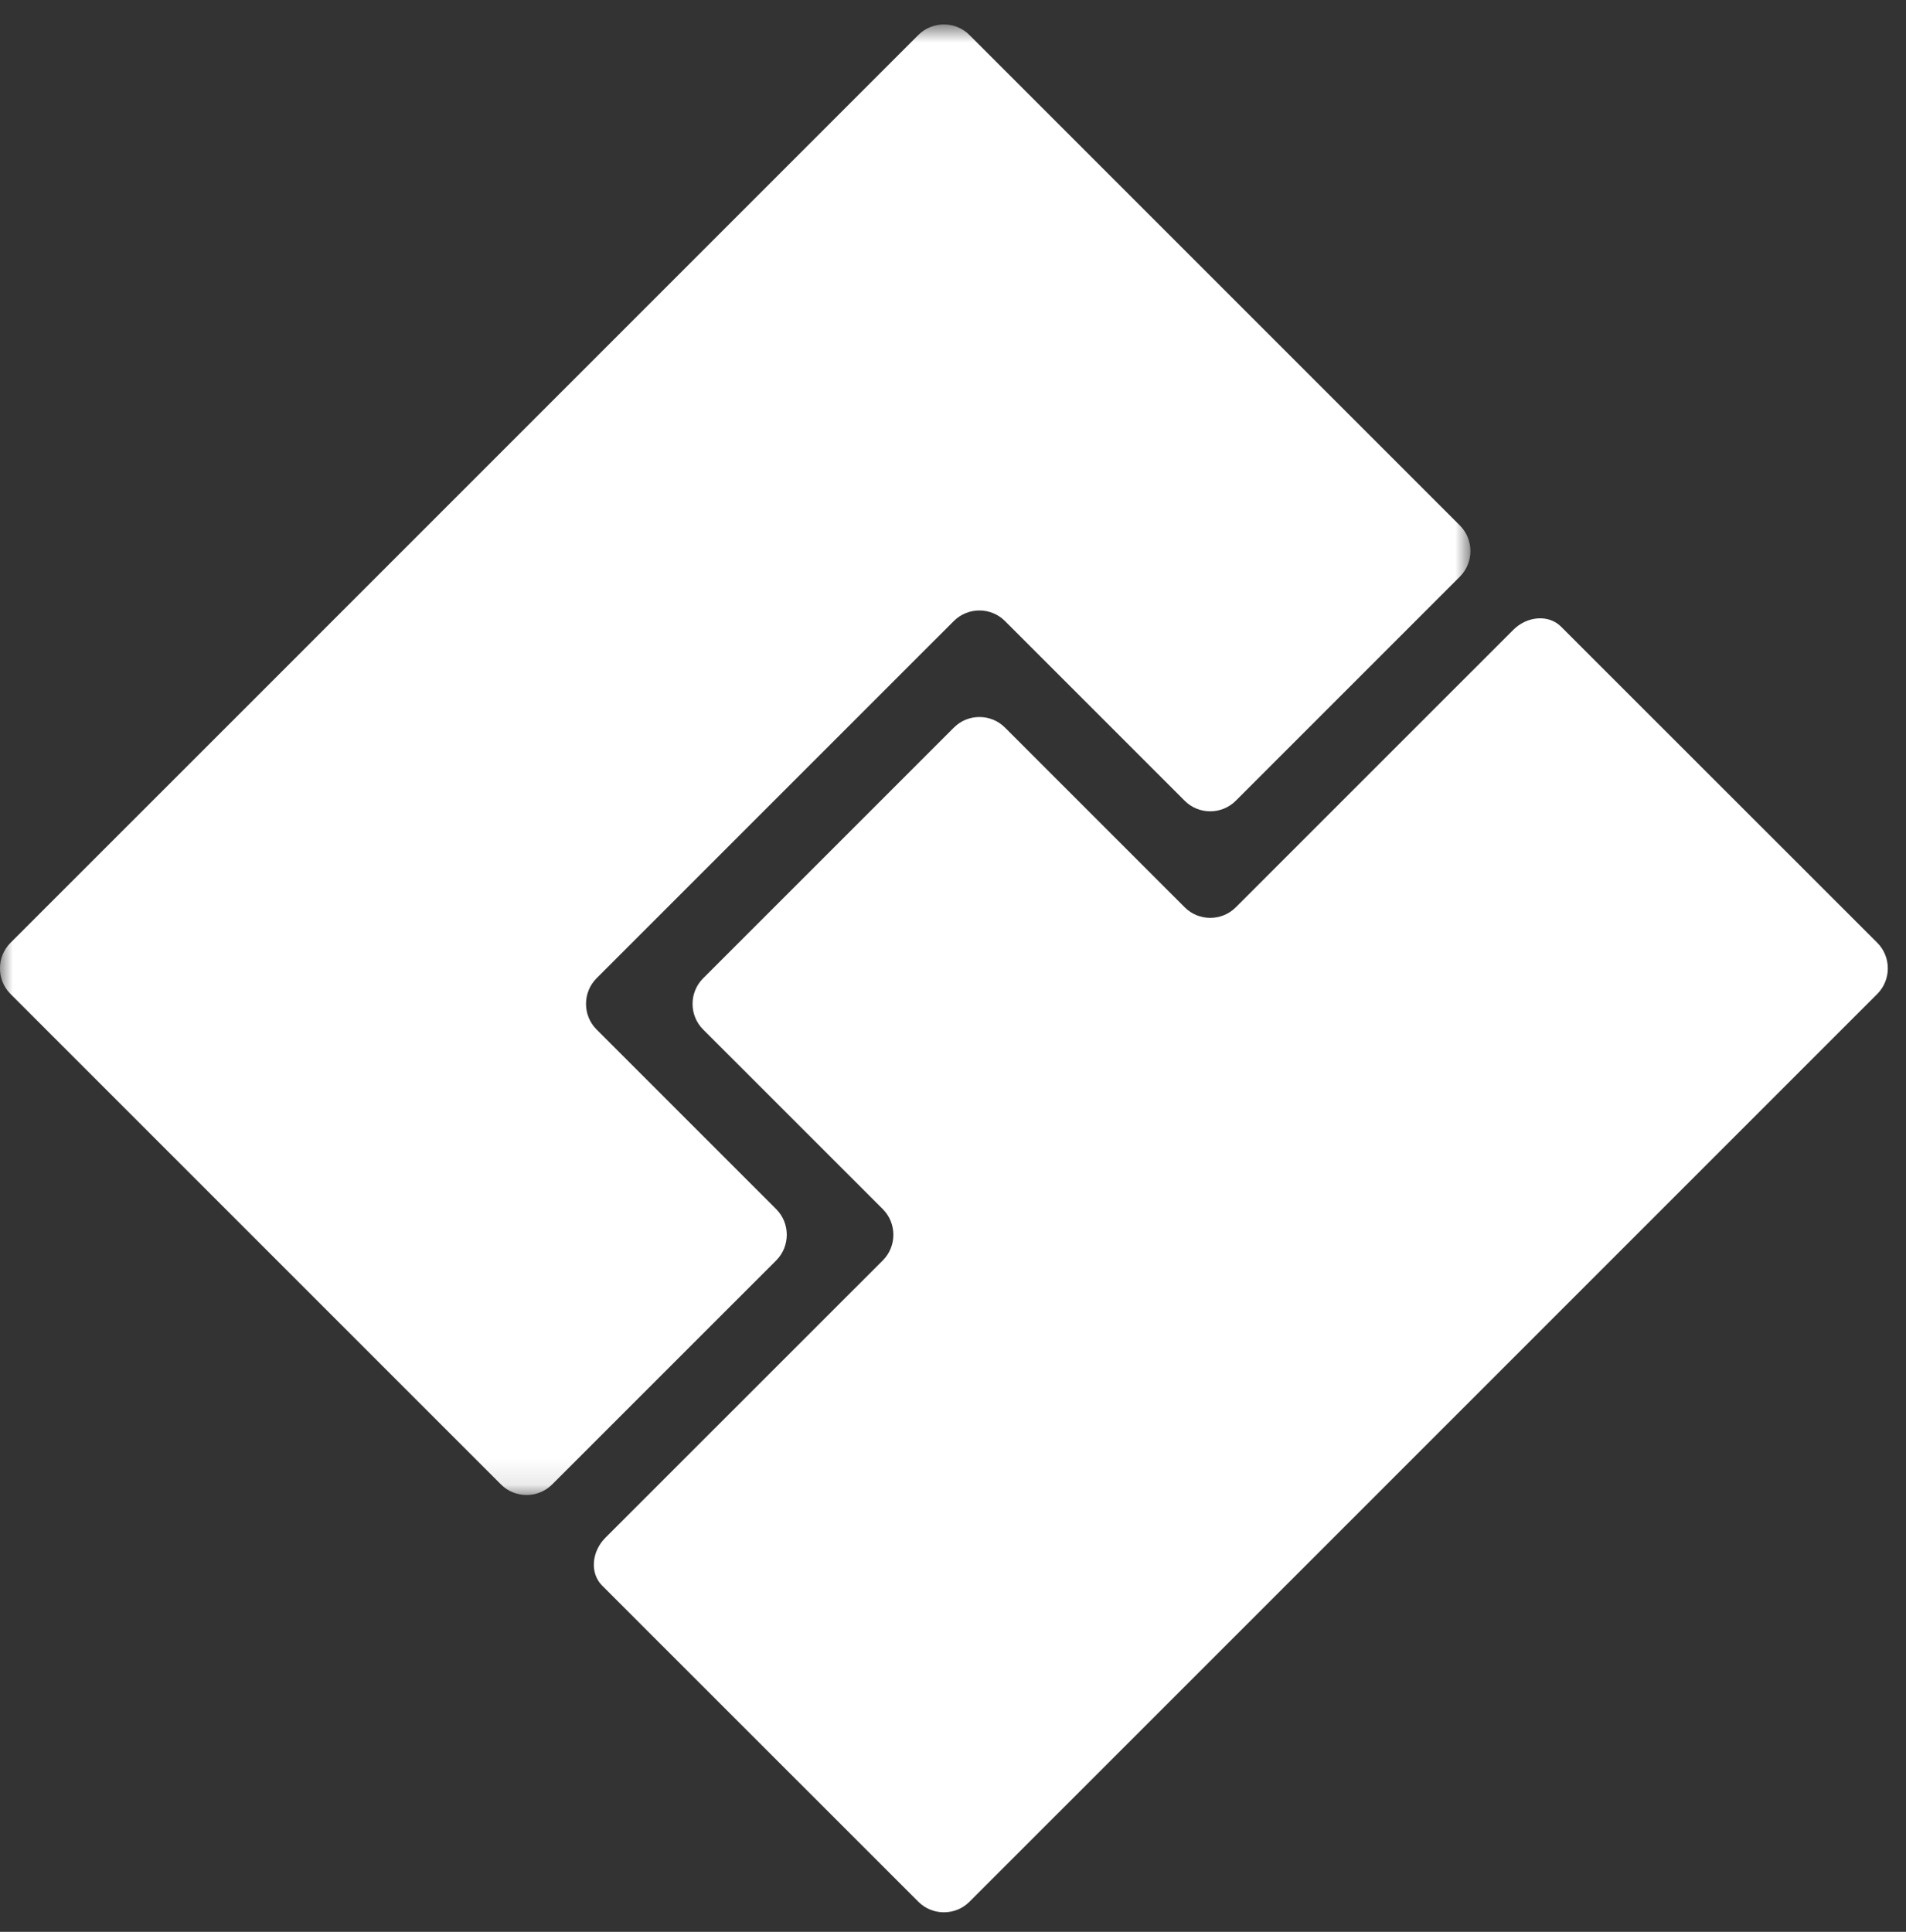 <svg height="75" viewBox="0 0 74 75" width="74" xmlns="http://www.w3.org/2000/svg" xmlns:xlink="http://www.w3.org/1999/xlink"><rect x="0" y="0" width="74" height="75" fill="#333333" stroke="none"/><mask id="a" fill="#fff"><path d="m0 .807h57.09v57.091h-57.09z" fill="#fff" fill-rule="evenodd"/></mask><g fill="#fff" fill-rule="evenodd"><path d="m23.16 39.825c-.544-.546-.544-1.439 0-1.987l13.872-13.87c.546-.546 1.441-.546 1.985 0l6.977 6.977c.544.548 1.439.548 1.985 0l8.701-8.701c.546-.546.546-1.439 0-1.985l-6.632-6.632c-.546-.546-1.439-1.439-1.985-1.985l-10.425-10.425c-.544-.546-1.439-.546-1.985 0l-10.425 10.425c-.546.546-1.439 1.439-1.985 1.985l-10.425 10.425-1.985 1.987-10.425 10.421c-.546.548-.546 1.441 0 1.987l10.425 10.425 1.985 1.985 6.634 6.634c.544.544 1.439.544 1.983 0l8.703-8.701c.544-.548.544-1.441 0-1.987z" mask="url(#a)" transform="translate(0 .142)"/><path d="m62.459 26.18c-.546-.546-1.381-1.383-1.854-1.854-.474-.474-1.31-.417-1.854.129l-10.772 10.77c-.544.546-1.439.546-1.983 0l-6.977-6.977c-.546-.548-1.441-.548-1.985 0l-9.736 9.734c-.546.546-.546 1.439 0 1.985l6.979 6.977c.544.548.544 1.441 0 1.987l-10.772 10.768c-.544.546-.603 1.381-.129 1.856.472.474 1.308 1.308 1.853 1.854l10.427 10.423c.544.546 1.439.546 1.983 0l10.425-10.423 1.987-1.987 10.423-10.423c.548-.548 1.441-1.441 1.987-1.987l10.425-10.425c.544-.546.544-1.439 0-1.985z"/></g></svg>